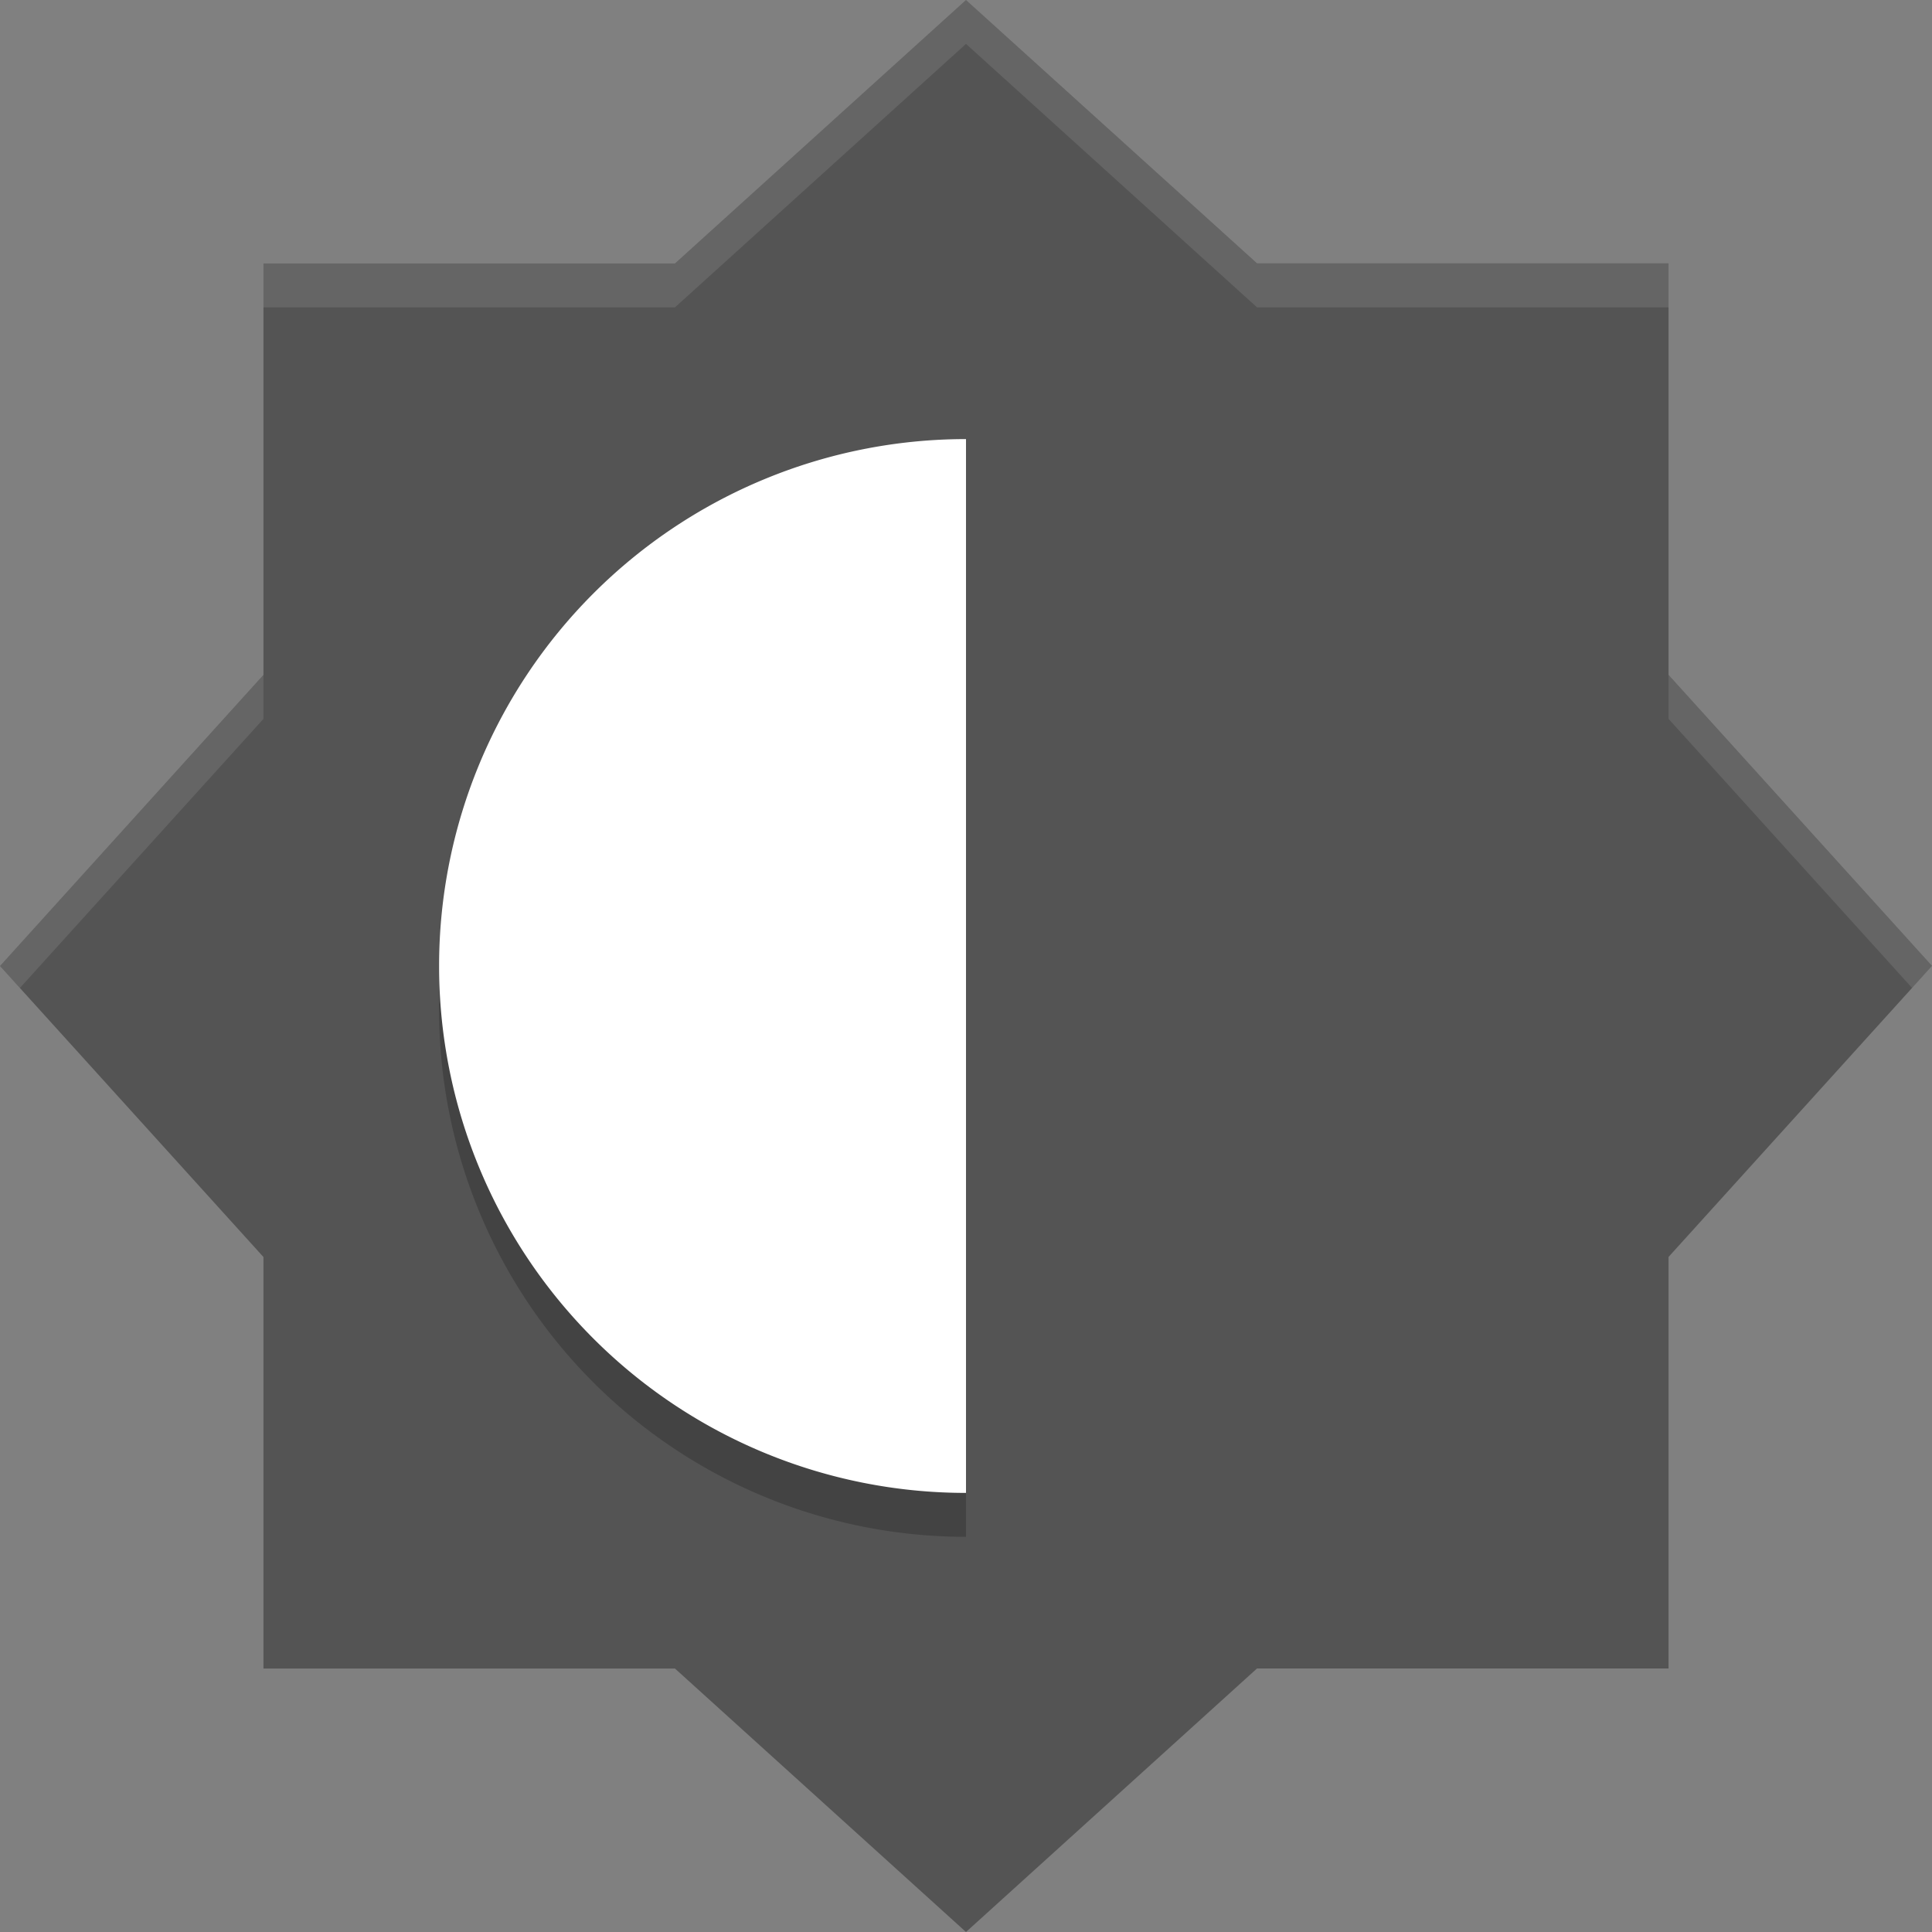 <svg xmlns="http://www.w3.org/2000/svg" width="22" height="22" version="1">
 <rect width="100%" height="100%" fill="#808080" stroke="none"/>
 <path style="fill:#545454" d="M 11,0 7.686,3 3,3 3,7.685 0,11 l 3,3.314 0,4.686 4.686,0 L 11,22 l 3.314,-3.001 4.686,0 0,-4.686 3,-3.314 -3,-3.314 0,-4.686 -4.686,0 z"/>
 <path style="opacity:0.2" d="m 11,5.5 a 6,6 0 0 0 -6,6 6,6 0 0 0 6,6 l 0,-12 z"/>
 <path style="fill:#ffffff" d="m 11,5 a 6,6 0 0 0 -6,6 6,6 0 0 0 6,6 L 11,5 Z"/>
 <path style="opacity:0.1;fill:#ffffff" d="M 11,0 7.686,3 3,3 3,3.5 7.686,3.5 11,0.5 14.314,3.5 19,3.5 19,3 14.314,3 11,0 Z M 3,7.686 0,11 0.227,11.25 3,8.186 l 0,-0.5 z m 16,0 0,0.5 L 21.773,11.25 22,11 19,7.686 Z"/>
</svg>
